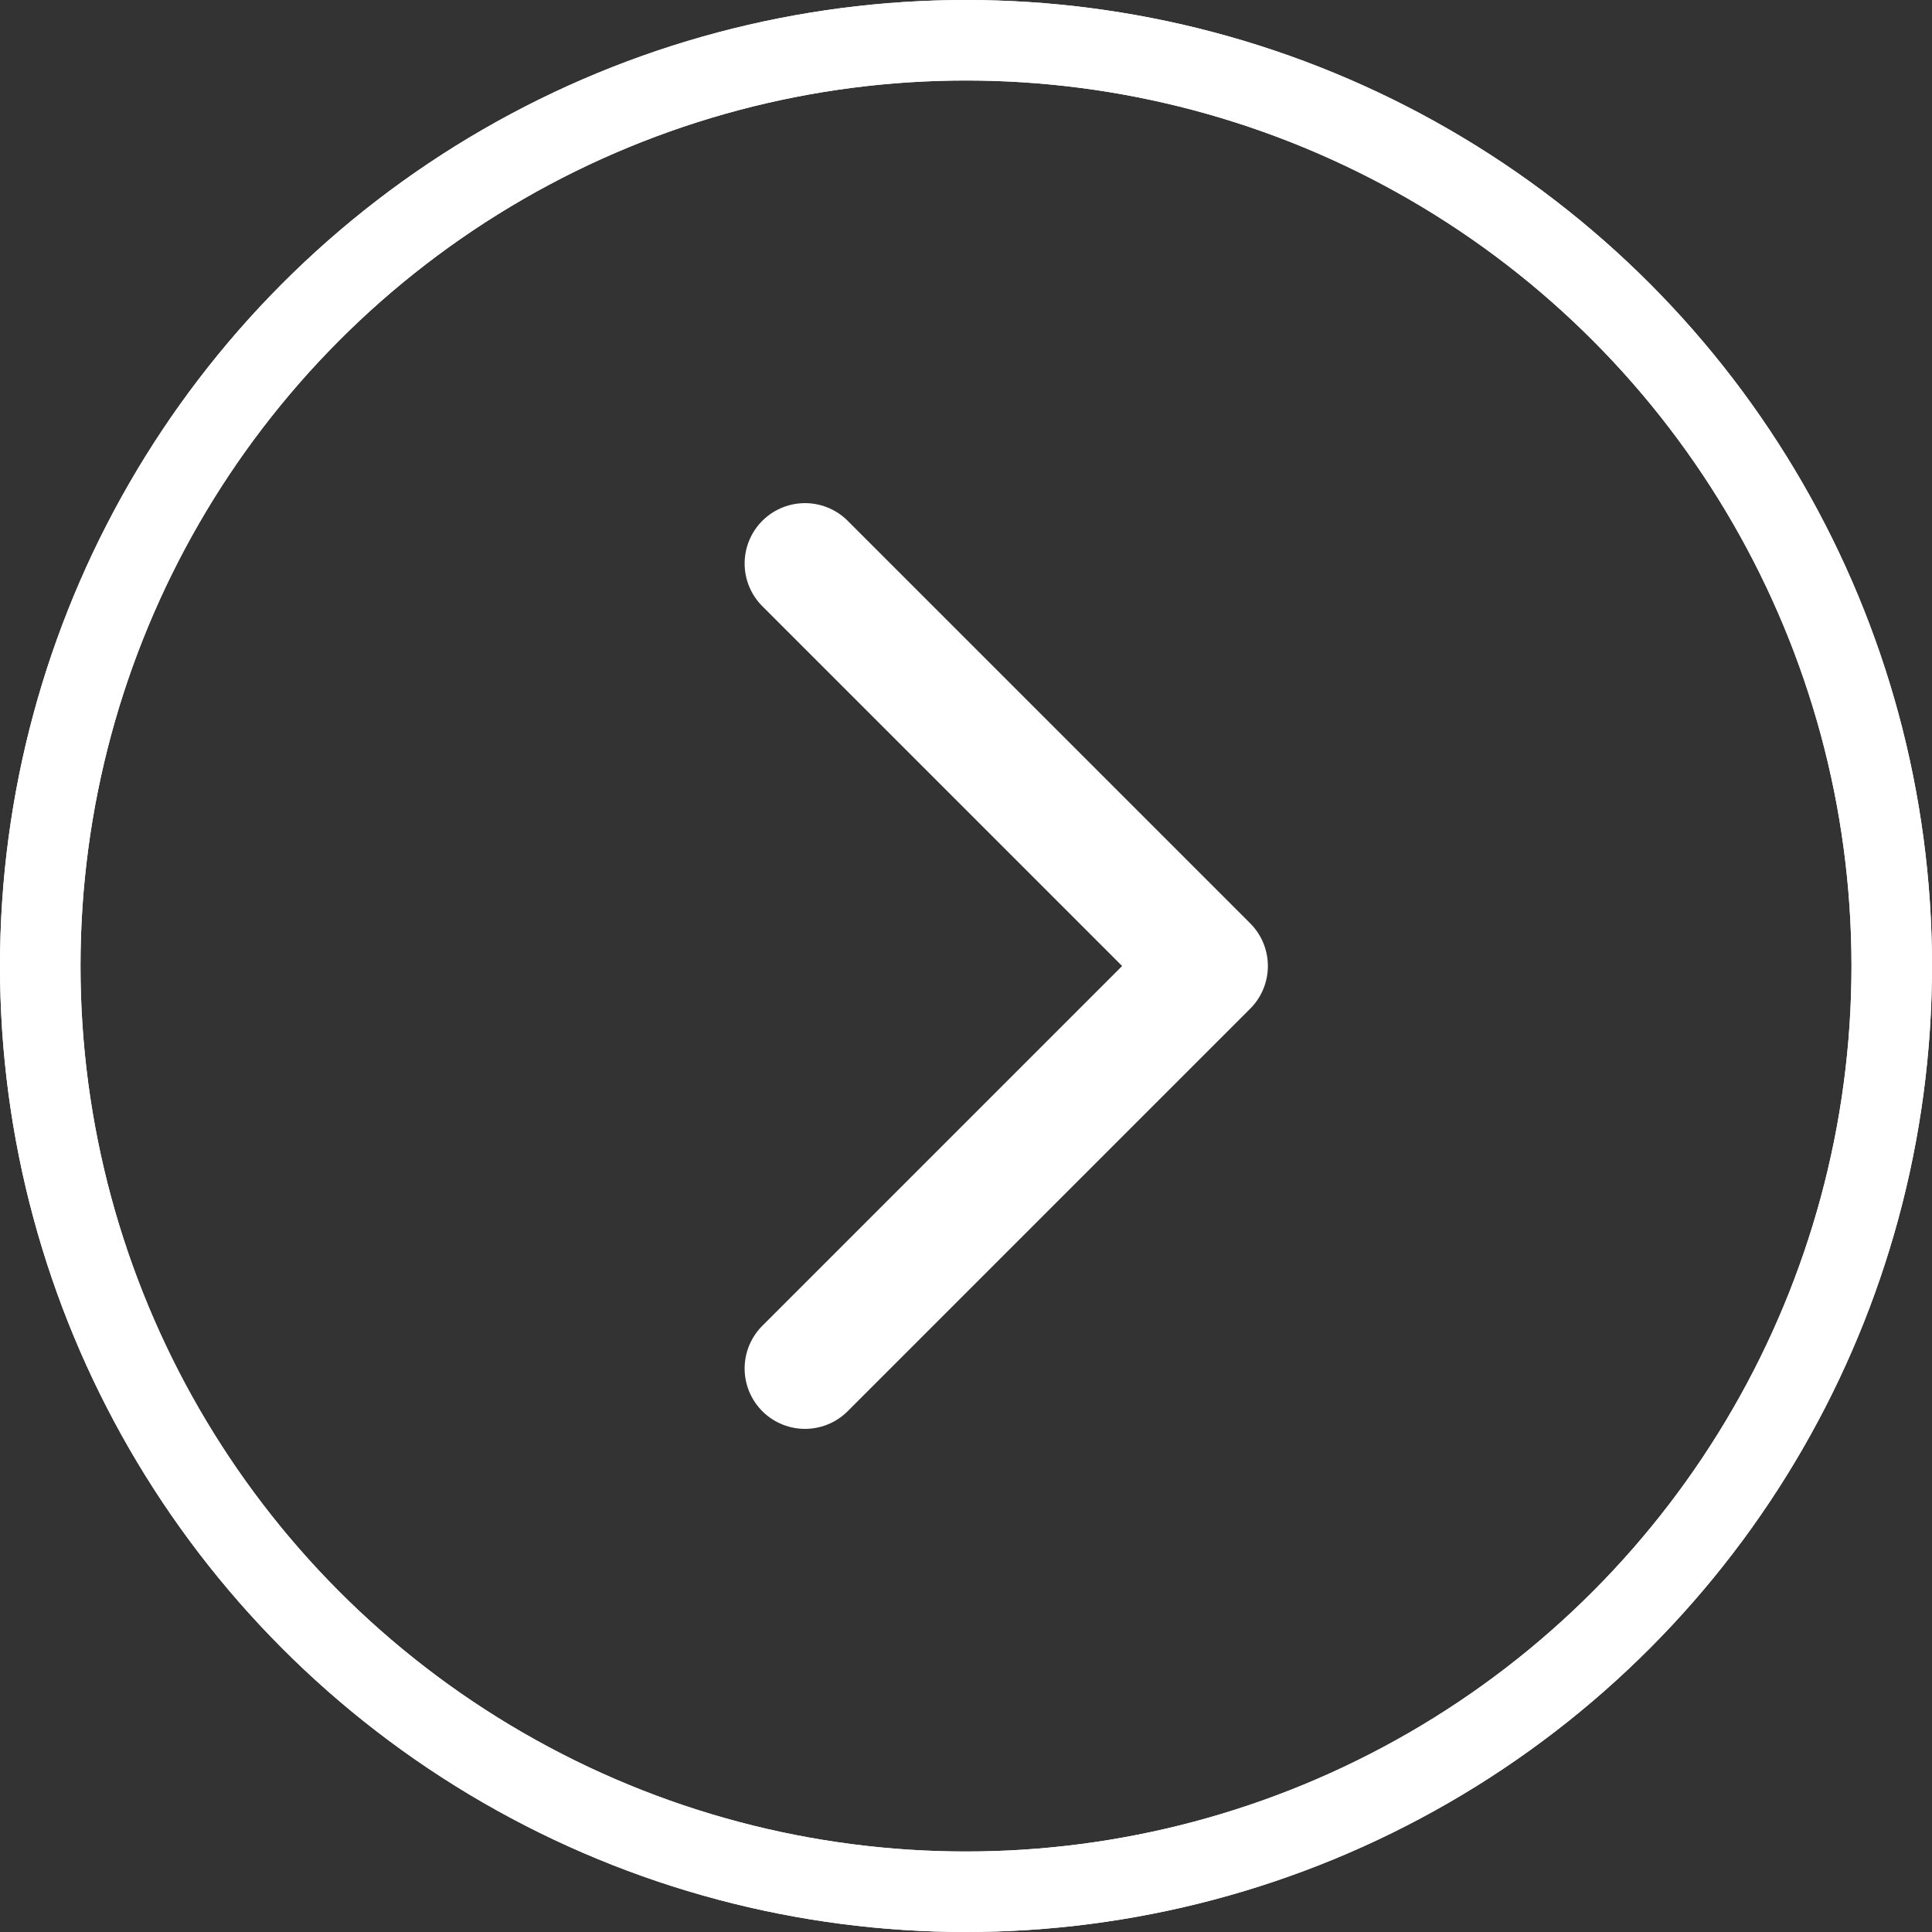 <svg width="24" height="24" viewBox="0 0 24 24" fill="none" xmlns="http://www.w3.org/2000/svg">
<rect x="0" y="0" width="24" height="24" fill="#333333" stroke="none"/>
<g id="Component 77">
<circle id="Ellipse 1081" cx="12" cy="12" r="11.5" stroke="white"/>
<circle id="Ellipse 1082" cx="12" cy="12" r="11.5" stroke="white"/>
<path id="Vector" d="M10 17L15 12L10 7" stroke="white" stroke-width="1.5" stroke-linecap="round" stroke-linejoin="round"/>
</g>
</svg>
